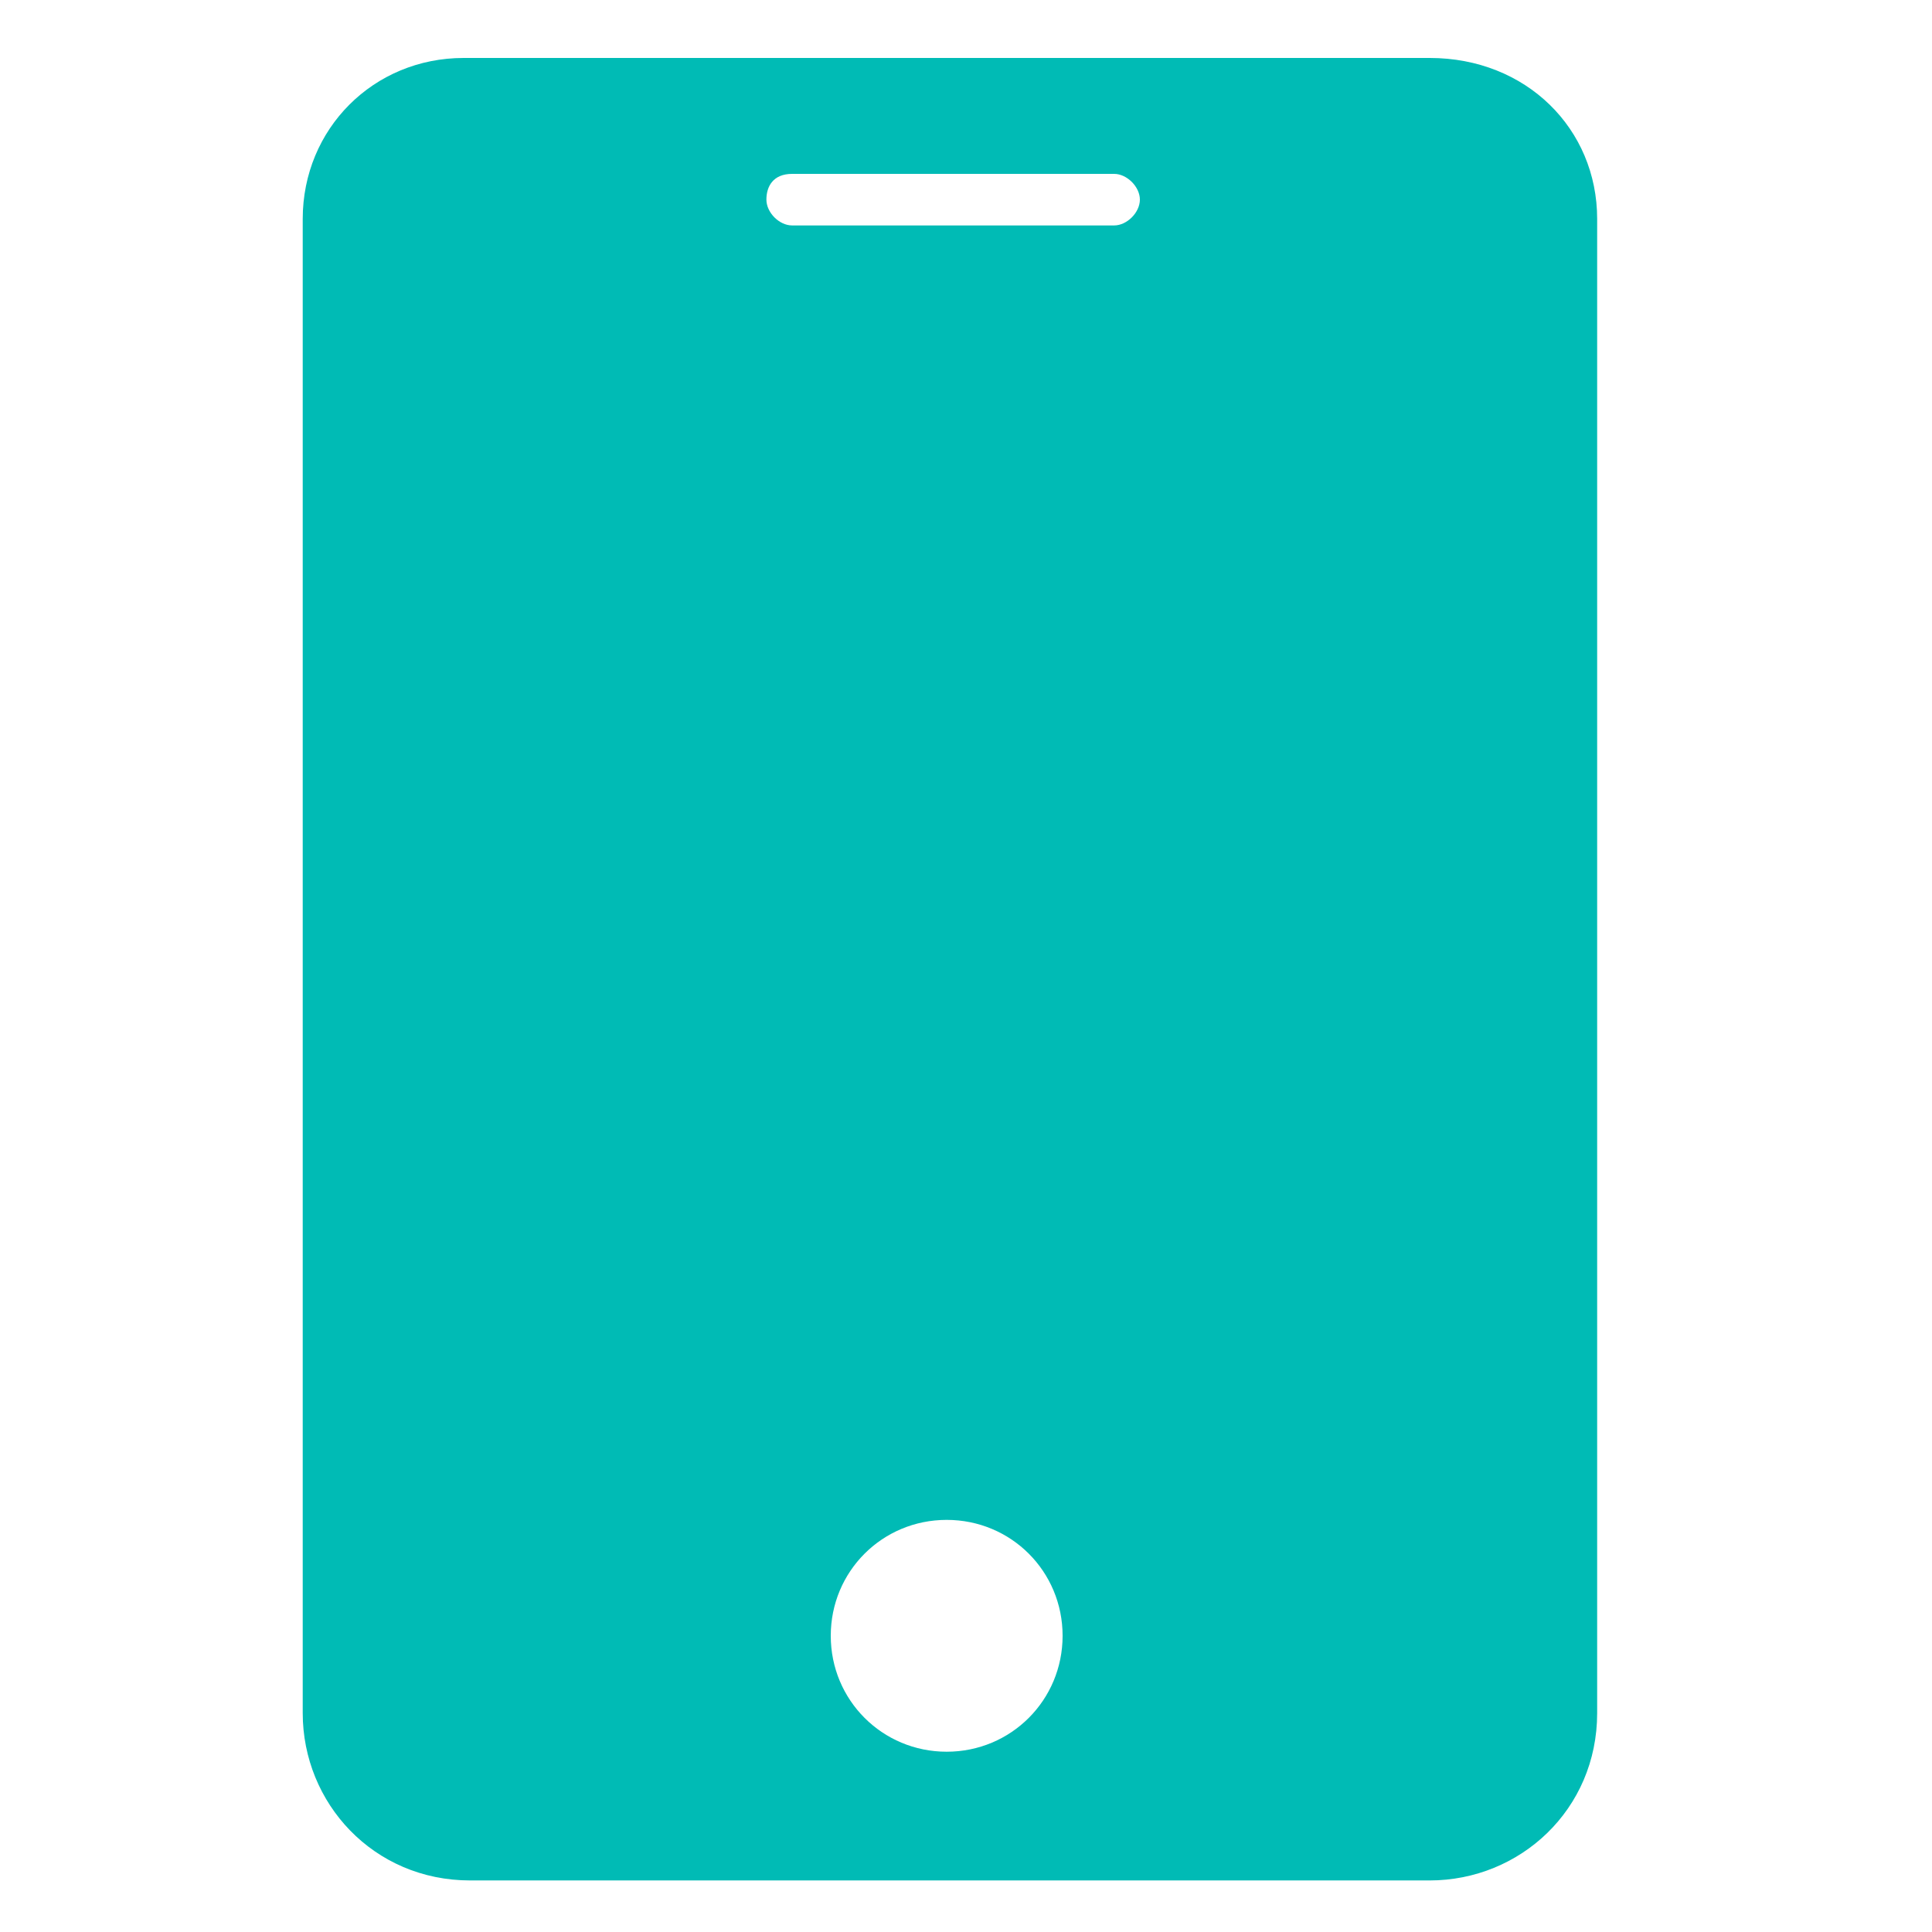 <svg width="16" height="16" viewBox="0 0 16 16" fill="none" xmlns="http://www.w3.org/2000/svg">
<g clip-path="url(#clip0_126_2068)">
<path d="M11.84 0.48H3.84C3.093 0.48 2.507 1.067 2.507 1.813V14.187C2.507 14.933 3.093 15.573 3.893 15.573H7.253H9.067H11.84C12.587 15.573 13.227 14.987 13.227 14.187V1.813C13.227 1.067 12.64 0.48 11.84 0.48ZM6.56 1.44H9.227C9.333 1.44 9.44 1.547 9.44 1.653C9.44 1.76 9.333 1.867 9.227 1.867H6.56C6.453 1.867 6.347 1.76 6.347 1.653C6.347 1.547 6.4 1.44 6.56 1.44ZM7.84 14.507C7.307 14.507 6.88 14.08 6.88 13.547C6.88 13.013 7.307 12.587 7.84 12.587C8.373 12.587 8.8 13.013 8.8 13.547C8.8 14.08 8.373 14.507 7.84 14.507Z" fill="#00BBB5"/>
</g>
<defs>
<clipPath id="clip0_126_2068">
<rect width="16" height="16" fill="white"/>
</clipPath>
</defs>
</svg>

